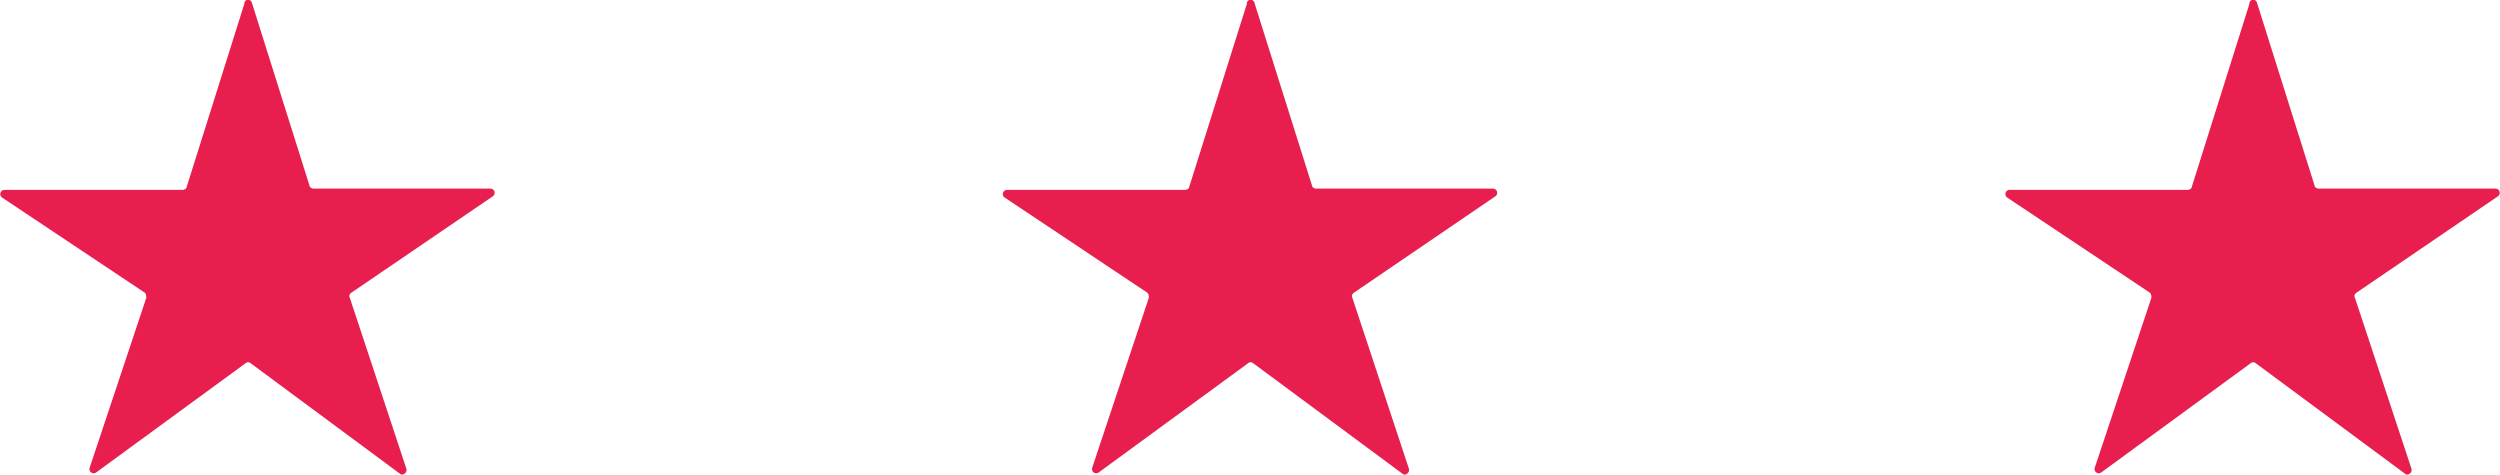<svg xmlns="http://www.w3.org/2000/svg" viewBox="0 0 118.19 22.436"><defs><style>.a{fill:#e81f4e;}</style></defs><g transform="translate(-96.603 -157.343)"><path class="a" d="M11.958.113,14.69,8.784c0,.059.119.119.178.119h8.374a.2.2,0,0,1,.119.356l-6.711,4.573c-.059.059-.119.119-.059.238l2.672,8.077c.059.178-.178.356-.3.238L11.9,17.157a.181.181,0,0,0-.238,0L4.594,22.324a.2.2,0,0,1-.3-.238l2.672-8.017a.357.357,0,0,0-.059-.238L.14,9.318a.2.2,0,0,1,.119-.356H8.692c.059,0,.178-.059.178-.119L11.6.173A.182.182,0,0,1,11.958.113Z" transform="translate(96.552 157.357)"/><path class="a" d="M11.958.113,14.69,8.784c0,.059.119.119.178.119h8.374a.2.2,0,0,1,.119.356l-6.711,4.573c-.059.059-.119.119-.059.238l2.672,8.077c.059.178-.178.356-.3.238L11.9,17.157a.181.181,0,0,0-.238,0L4.594,22.324a.2.2,0,0,1-.3-.238l2.672-8.017a.357.357,0,0,0-.059-.238L.14,9.318a.2.2,0,0,1,.119-.356H8.692c.059,0,.178-.059.178-.119L11.6.173A.182.182,0,0,1,11.958.113Z" transform="translate(143.948 157.357)"/><path class="a" d="M11.958.113,14.69,8.784c0,.059.119.119.178.119h8.374a.2.2,0,0,1,.119.356l-6.711,4.573c-.059.059-.119.119-.059.238l2.672,8.077c.059.178-.178.356-.3.238L11.9,17.157a.181.181,0,0,0-.238,0L4.594,22.324a.2.2,0,0,1-.3-.238l2.672-8.017a.357.357,0,0,0-.059-.238L.14,9.318a.2.2,0,0,1,.119-.356H8.692c.059,0,.178-.059.178-.119L11.6.173A.182.182,0,0,1,11.958.113Z" transform="translate(191.345 157.357)"/></g></svg>